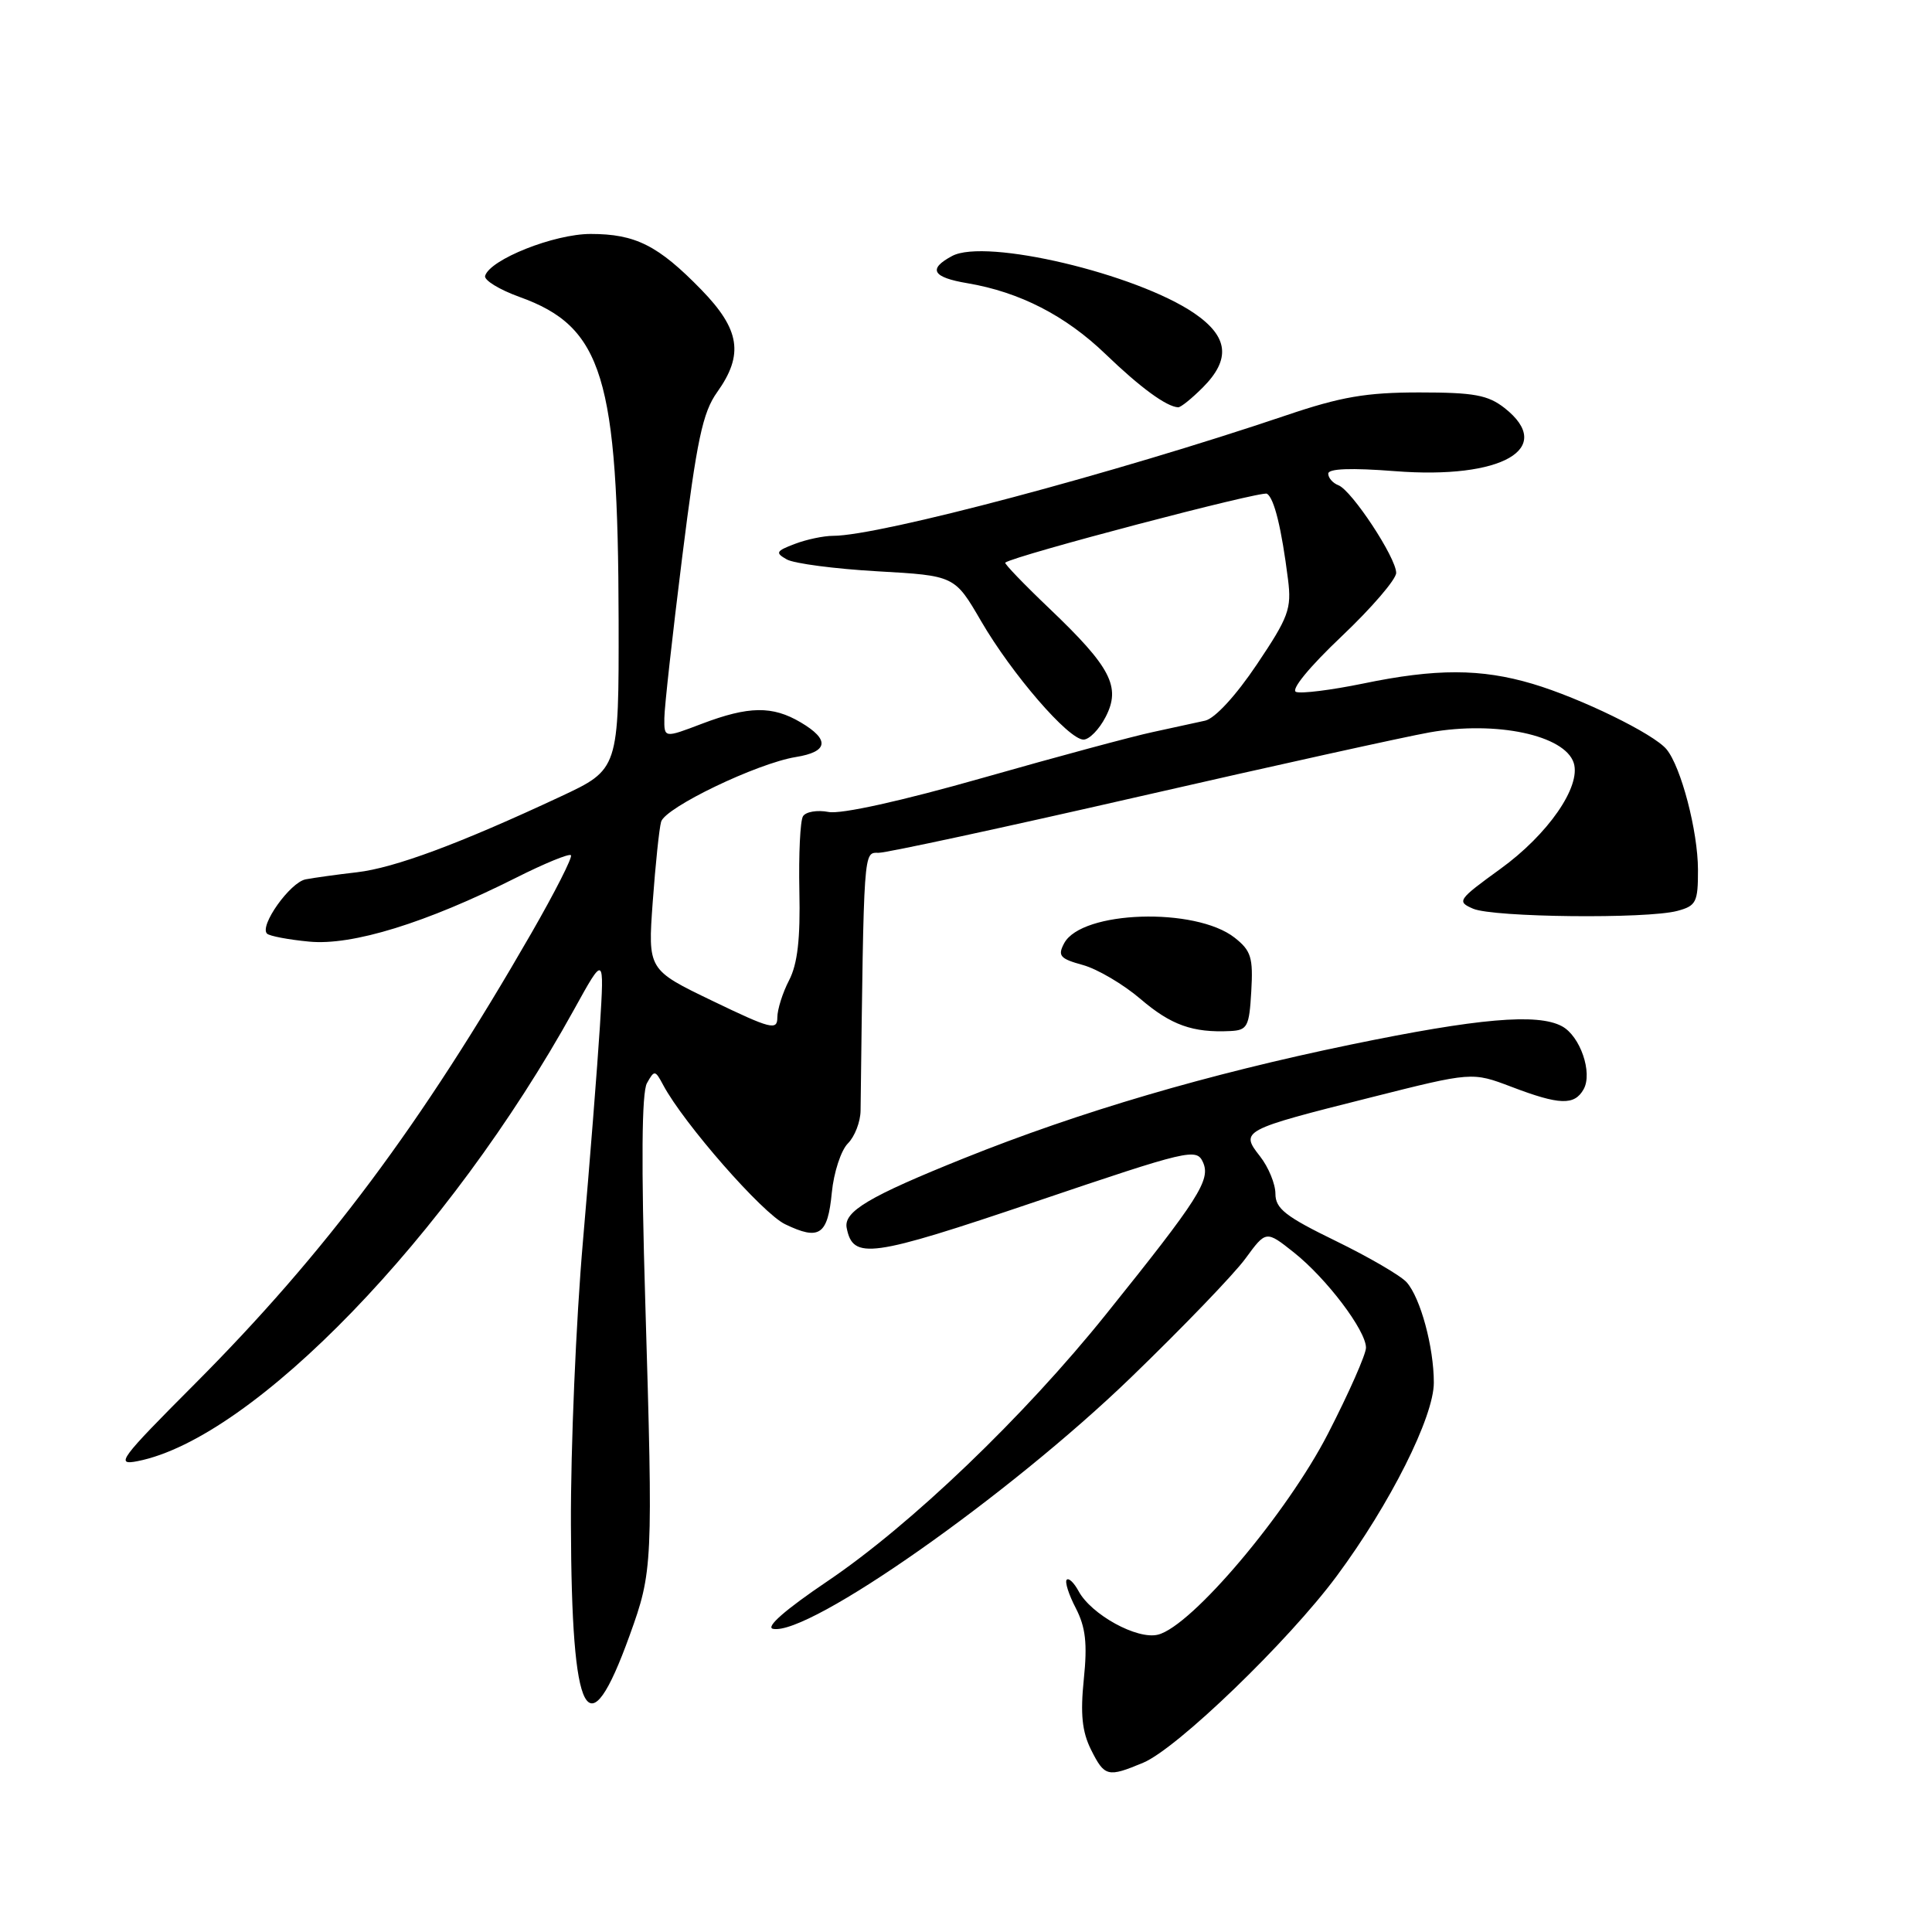 <?xml version="1.0" encoding="UTF-8" standalone="no"?>
<!DOCTYPE svg PUBLIC "-//W3C//DTD SVG 1.1//EN" "http://www.w3.org/Graphics/SVG/1.1/DTD/svg11.dtd" >
<svg xmlns="http://www.w3.org/2000/svg" xmlns:xlink="http://www.w3.org/1999/xlink" version="1.1" viewBox="0 0 256 256">
 <g >
 <path fill="currentColor"
d=" M 151.48 233.57 C 155.97 231.70 170.72 217.47 177.11 208.85 C 184.20 199.29 190.00 187.73 189.99 183.20 C 189.99 178.50 188.22 171.97 186.39 169.91 C 185.61 169.03 181.38 166.57 176.99 164.43 C 170.35 161.20 169.00 160.15 169.00 158.18 C 169.00 156.88 168.08 154.65 166.96 153.22 C 164.30 149.84 164.53 149.72 181.62 145.42 C 195.06 142.03 195.06 142.03 200.28 144.01 C 206.65 146.44 208.62 146.50 209.84 144.33 C 211.06 142.14 209.38 137.27 206.96 135.98 C 203.72 134.24 195.87 134.93 179.00 138.41 C 160.03 142.33 143.14 147.29 127.72 153.48 C 115.13 158.54 111.76 160.54 112.19 162.71 C 113.03 166.95 115.31 166.64 137.21 159.23 C 157.57 152.34 158.54 152.11 159.40 154.00 C 160.45 156.33 158.89 158.79 146.56 174.14 C 135.69 187.69 120.69 202.06 109.64 209.52 C 104.07 213.28 101.39 215.62 102.43 215.83 C 107.17 216.78 133.69 198.15 149.88 182.50 C 156.71 175.90 163.53 168.82 165.03 166.76 C 167.76 163.03 167.76 163.03 171.45 165.96 C 175.78 169.40 181.00 176.30 181.00 178.58 C 181.00 179.45 178.74 184.57 175.98 189.94 C 170.55 200.52 157.90 215.49 153.44 216.60 C 150.69 217.30 144.58 213.94 142.91 210.82 C 142.32 209.73 141.62 209.05 141.35 209.32 C 141.07 209.59 141.61 211.29 142.55 213.09 C 143.85 215.62 144.10 217.76 143.61 222.51 C 143.14 227.11 143.38 229.45 144.56 231.83 C 146.36 235.43 146.77 235.54 151.48 233.57 Z  M 83.43 216.70 C 86.50 208.20 86.54 207.41 85.50 172.44 C 84.95 154.19 85.03 144.77 85.72 143.53 C 86.71 141.76 86.81 141.77 87.88 143.78 C 90.60 148.87 101.01 160.76 104.02 162.21 C 108.57 164.41 109.68 163.66 110.22 158.02 C 110.48 155.35 111.44 152.42 112.35 151.51 C 113.26 150.60 114.01 148.65 114.03 147.18 C 114.47 112.03 114.40 113.00 116.43 113.00 C 117.50 113.00 133.02 109.65 150.93 105.55 C 168.84 101.45 186.18 97.62 189.46 97.04 C 198.28 95.48 207.36 97.42 208.53 101.10 C 209.52 104.22 205.12 110.57 198.80 115.14 C 193.16 119.23 193.00 119.46 195.20 120.41 C 197.88 121.56 218.21 121.78 222.25 120.70 C 224.76 120.03 225.00 119.55 224.99 115.23 C 224.98 110.13 222.75 101.61 220.82 99.28 C 219.11 97.22 209.45 92.51 203.07 90.61 C 196.23 88.58 190.27 88.57 180.59 90.58 C 176.39 91.44 172.41 91.94 171.73 91.68 C 171.01 91.40 173.52 88.35 177.75 84.34 C 181.74 80.56 185.00 76.77 185.00 75.91 C 185.00 73.90 179.12 64.98 177.35 64.30 C 176.61 64.02 176.00 63.33 176.00 62.76 C 176.00 62.09 179.03 61.98 184.83 62.43 C 199.02 63.54 206.17 59.43 199.37 54.07 C 197.16 52.34 195.32 52.00 188.05 52.00 C 181.03 52.00 177.67 52.58 170.44 55.03 C 147.79 62.69 116.56 71.00 110.39 71.00 C 109.15 71.00 106.86 71.48 105.32 72.07 C 102.81 73.02 102.70 73.25 104.26 74.13 C 105.23 74.67 110.63 75.38 116.26 75.70 C 126.50 76.28 126.50 76.28 130.00 82.30 C 134.09 89.33 141.58 98.00 143.57 98.00 C 144.33 98.00 145.65 96.65 146.50 95.00 C 148.56 91.02 147.21 88.41 139.05 80.63 C 135.67 77.41 133.04 74.67 133.20 74.55 C 134.52 73.59 167.19 65.00 167.88 65.42 C 168.84 66.02 169.81 69.98 170.67 76.79 C 171.16 80.67 170.75 81.77 166.54 88.04 C 163.77 92.17 160.99 95.19 159.69 95.49 C 158.49 95.76 155.36 96.44 152.76 97.00 C 150.15 97.55 140.02 100.28 130.26 103.06 C 119.44 106.14 111.44 107.91 109.79 107.59 C 108.30 107.30 106.77 107.56 106.40 108.16 C 106.03 108.76 105.82 113.21 105.92 118.06 C 106.06 124.40 105.68 127.72 104.56 129.89 C 103.70 131.54 103.00 133.77 103.00 134.83 C 103.00 136.57 102.14 136.35 94.42 132.63 C 85.84 128.50 85.84 128.50 86.49 119.50 C 86.85 114.55 87.35 109.77 87.60 108.89 C 88.13 107.00 100.30 101.15 105.45 100.31 C 109.76 99.62 109.98 98.01 106.10 95.72 C 102.35 93.50 99.21 93.55 93.01 95.90 C 88.00 97.81 88.00 97.81 88.03 95.15 C 88.04 93.69 89.11 84.11 90.39 73.85 C 92.34 58.29 93.10 54.66 95.03 51.96 C 98.58 46.98 98.06 43.66 92.92 38.38 C 87.21 32.52 84.20 31.00 78.26 31.00 C 73.43 31.00 64.94 34.37 64.28 36.55 C 64.11 37.12 66.16 38.38 68.85 39.35 C 79.87 43.31 81.91 49.98 81.97 82.22 C 82.00 101.94 82.00 101.94 74.25 105.56 C 60.90 111.80 52.28 115.00 47.30 115.58 C 44.66 115.88 41.60 116.31 40.49 116.52 C 38.43 116.93 34.34 122.68 35.38 123.71 C 35.70 124.03 38.22 124.51 40.98 124.77 C 46.67 125.32 56.48 122.29 68.35 116.32 C 72.12 114.42 75.41 113.07 75.65 113.32 C 75.90 113.56 73.54 118.20 70.42 123.63 C 55.80 149.04 43.16 165.97 25.81 183.38 C 15.86 193.36 15.23 194.20 18.23 193.61 C 33.57 190.59 59.49 163.77 76.06 133.78 C 80.08 126.50 80.08 126.50 79.49 136.00 C 79.16 141.22 78.15 154.05 77.24 164.50 C 76.33 174.95 75.61 191.82 75.65 202.00 C 75.73 228.08 77.87 232.11 83.43 216.70 Z  M 165.80 131.36 C 166.06 126.88 165.78 125.97 163.60 124.25 C 158.40 120.17 143.33 120.66 141.01 124.98 C 140.12 126.65 140.44 127.03 143.49 127.87 C 145.41 128.40 148.84 130.42 151.11 132.36 C 155.16 135.83 158.04 136.86 163.00 136.62 C 165.29 136.51 165.53 136.06 165.80 131.36 Z  M 159.36 51.36 C 163.12 47.60 162.78 44.61 158.25 41.51 C 150.58 36.27 130.59 31.54 126.16 33.92 C 122.92 35.65 123.54 36.75 128.20 37.53 C 135.12 38.70 141.21 41.83 146.50 46.93 C 151.09 51.35 154.56 53.89 156.11 53.97 C 156.45 53.99 157.91 52.81 159.36 51.36 Z "/>
</g>
</svg>